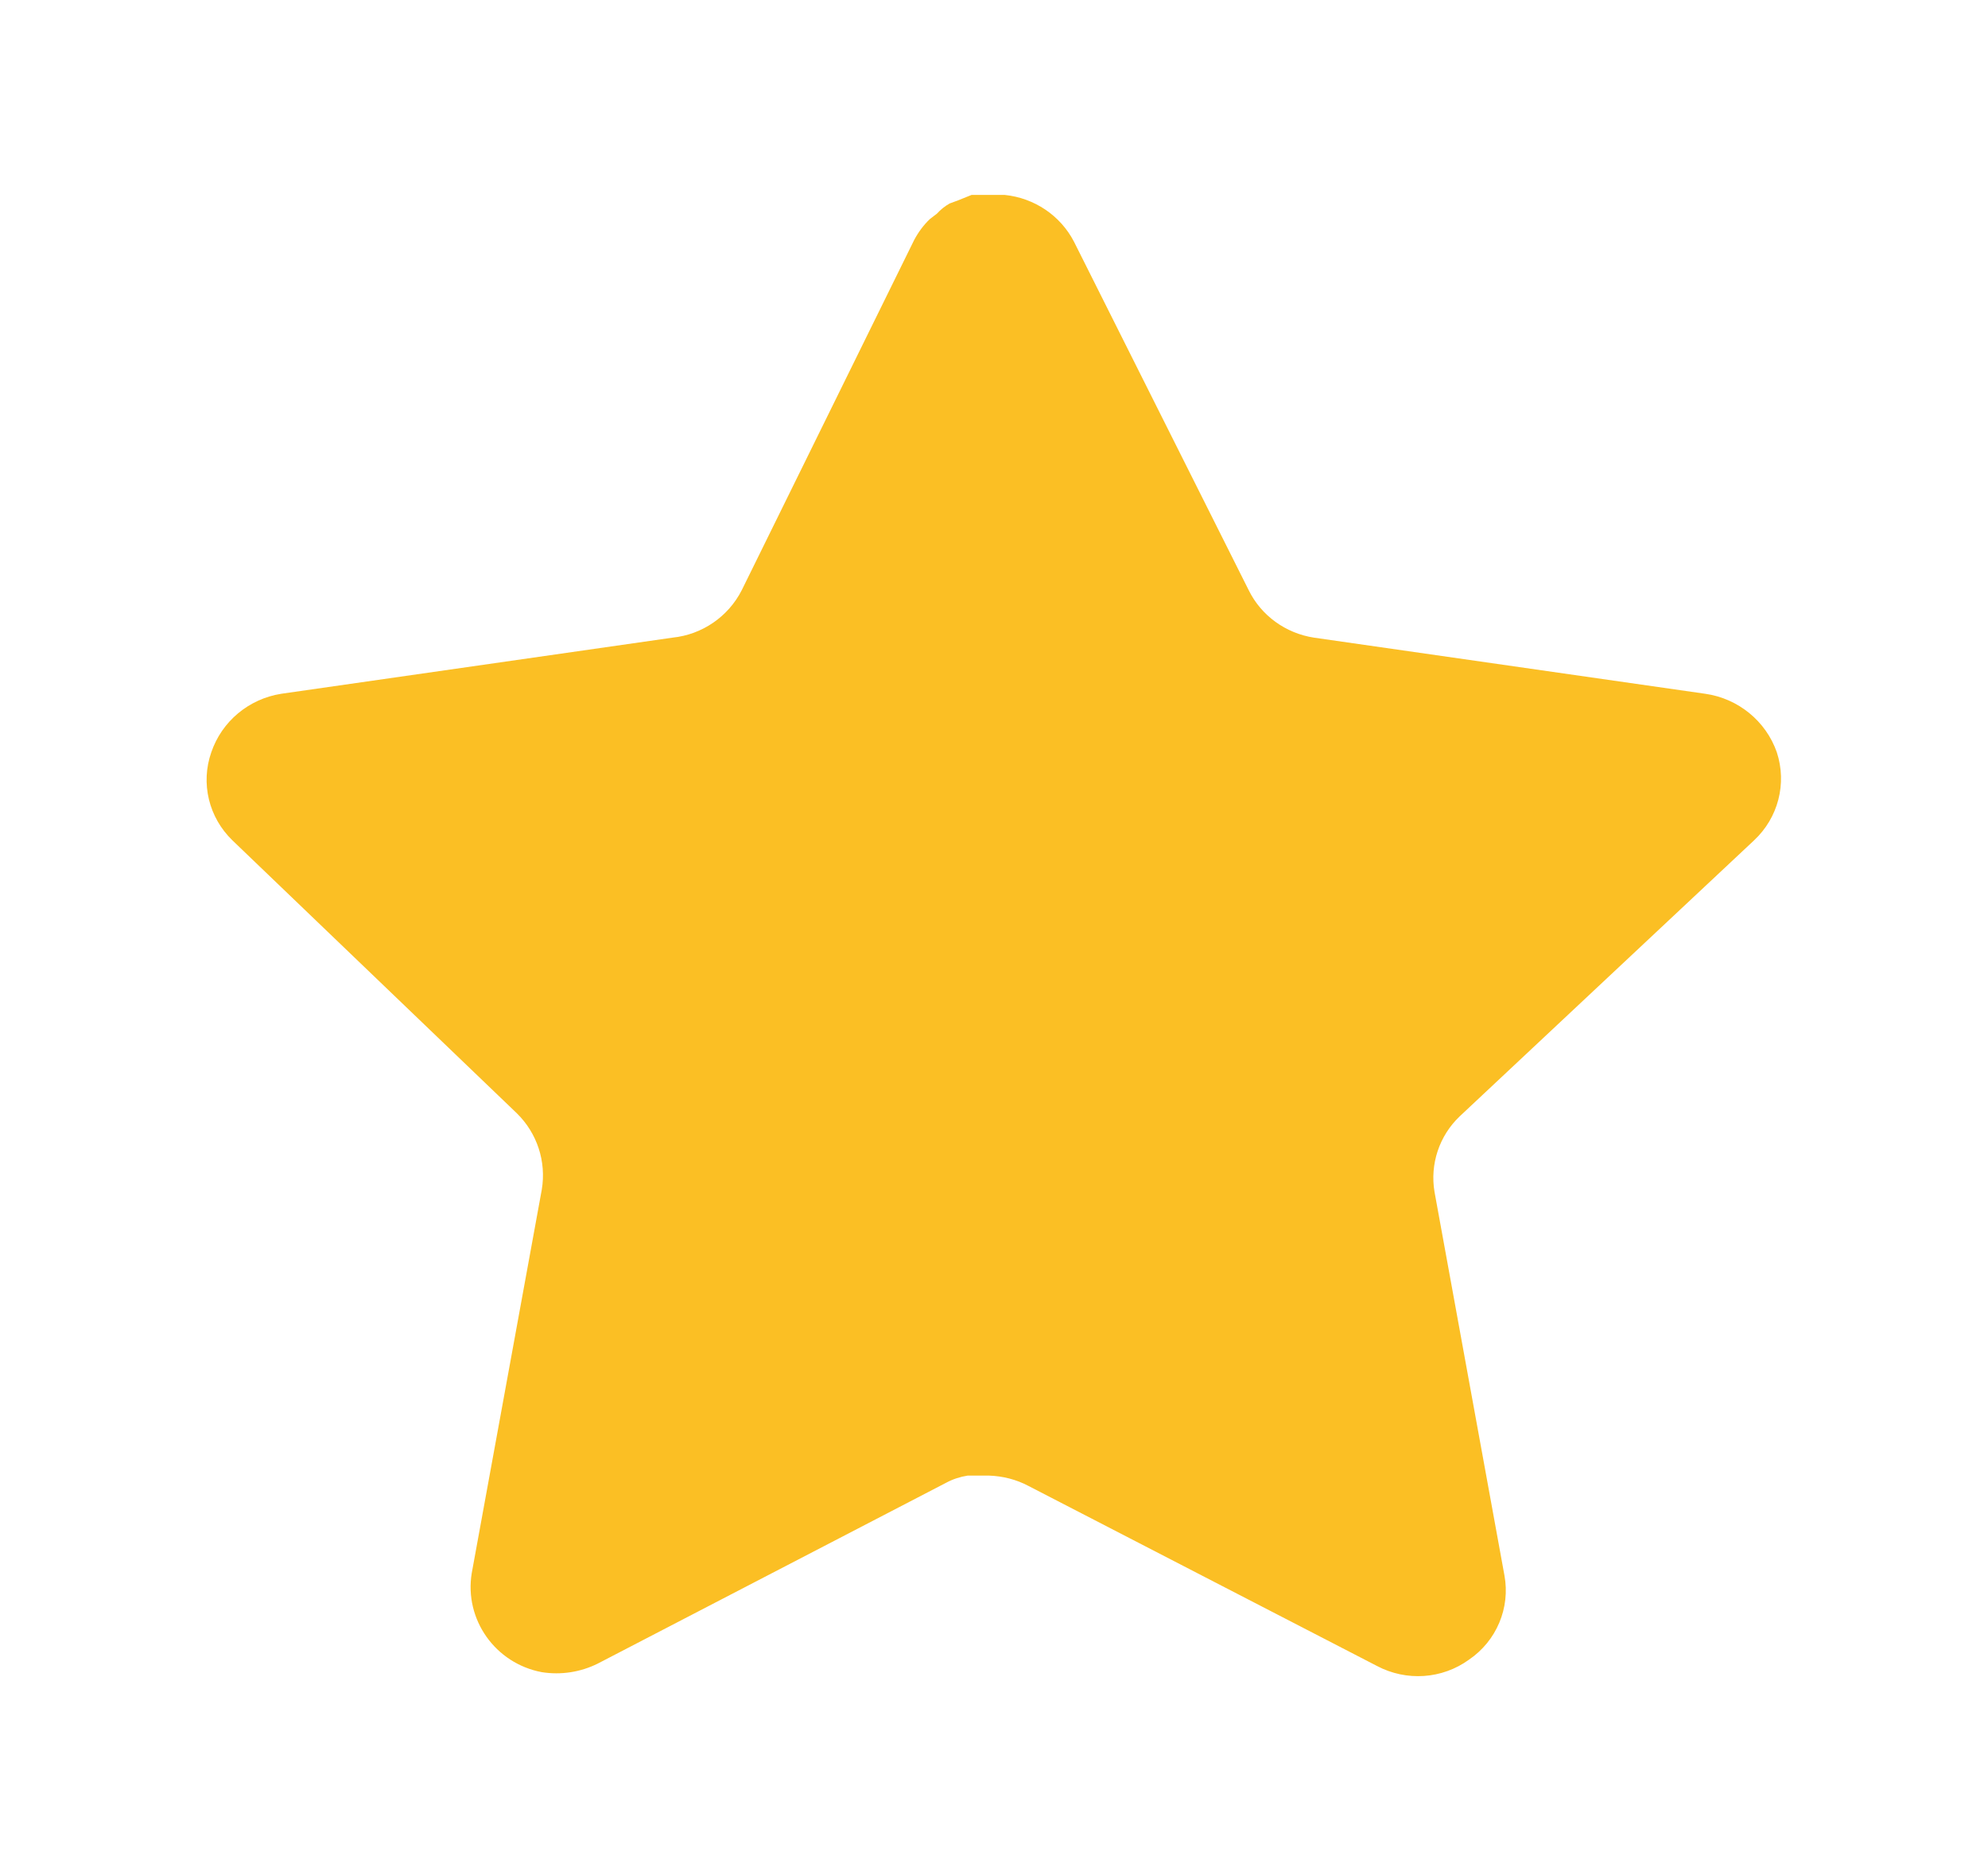 <svg width="17" height="16" viewBox="0 0 17 16" fill="none" xmlns="http://www.w3.org/2000/svg">
<path d="M12.482 9.547C12.307 9.714 12.227 9.956 12.267 10.193L12.865 13.473C12.916 13.751 12.797 14.033 12.562 14.193C12.332 14.36 12.026 14.38 11.775 14.247L8.794 12.707C8.69 12.652 8.575 12.623 8.457 12.619H8.275C8.211 12.629 8.149 12.649 8.093 12.679L5.111 14.227C4.964 14.3 4.797 14.326 4.633 14.3C4.235 14.225 3.969 13.849 4.034 13.453L4.633 10.173C4.673 9.933 4.593 9.69 4.419 9.52L1.988 7.187C1.785 6.991 1.714 6.698 1.807 6.433C1.897 6.169 2.127 5.977 2.405 5.933L5.751 5.453C6.005 5.427 6.228 5.273 6.343 5.047L7.817 2.053C7.852 1.987 7.897 1.925 7.952 1.873L8.012 1.827C8.044 1.792 8.08 1.763 8.121 1.74L8.194 1.713L8.308 1.667H8.592C8.845 1.693 9.068 1.843 9.184 2.067L10.678 5.047C10.785 5.265 10.995 5.416 11.236 5.453L14.582 5.933C14.864 5.973 15.101 6.167 15.194 6.433C15.282 6.701 15.206 6.994 14.999 7.187L12.482 9.547Z" fill="#FBBF24"/>
</svg>
